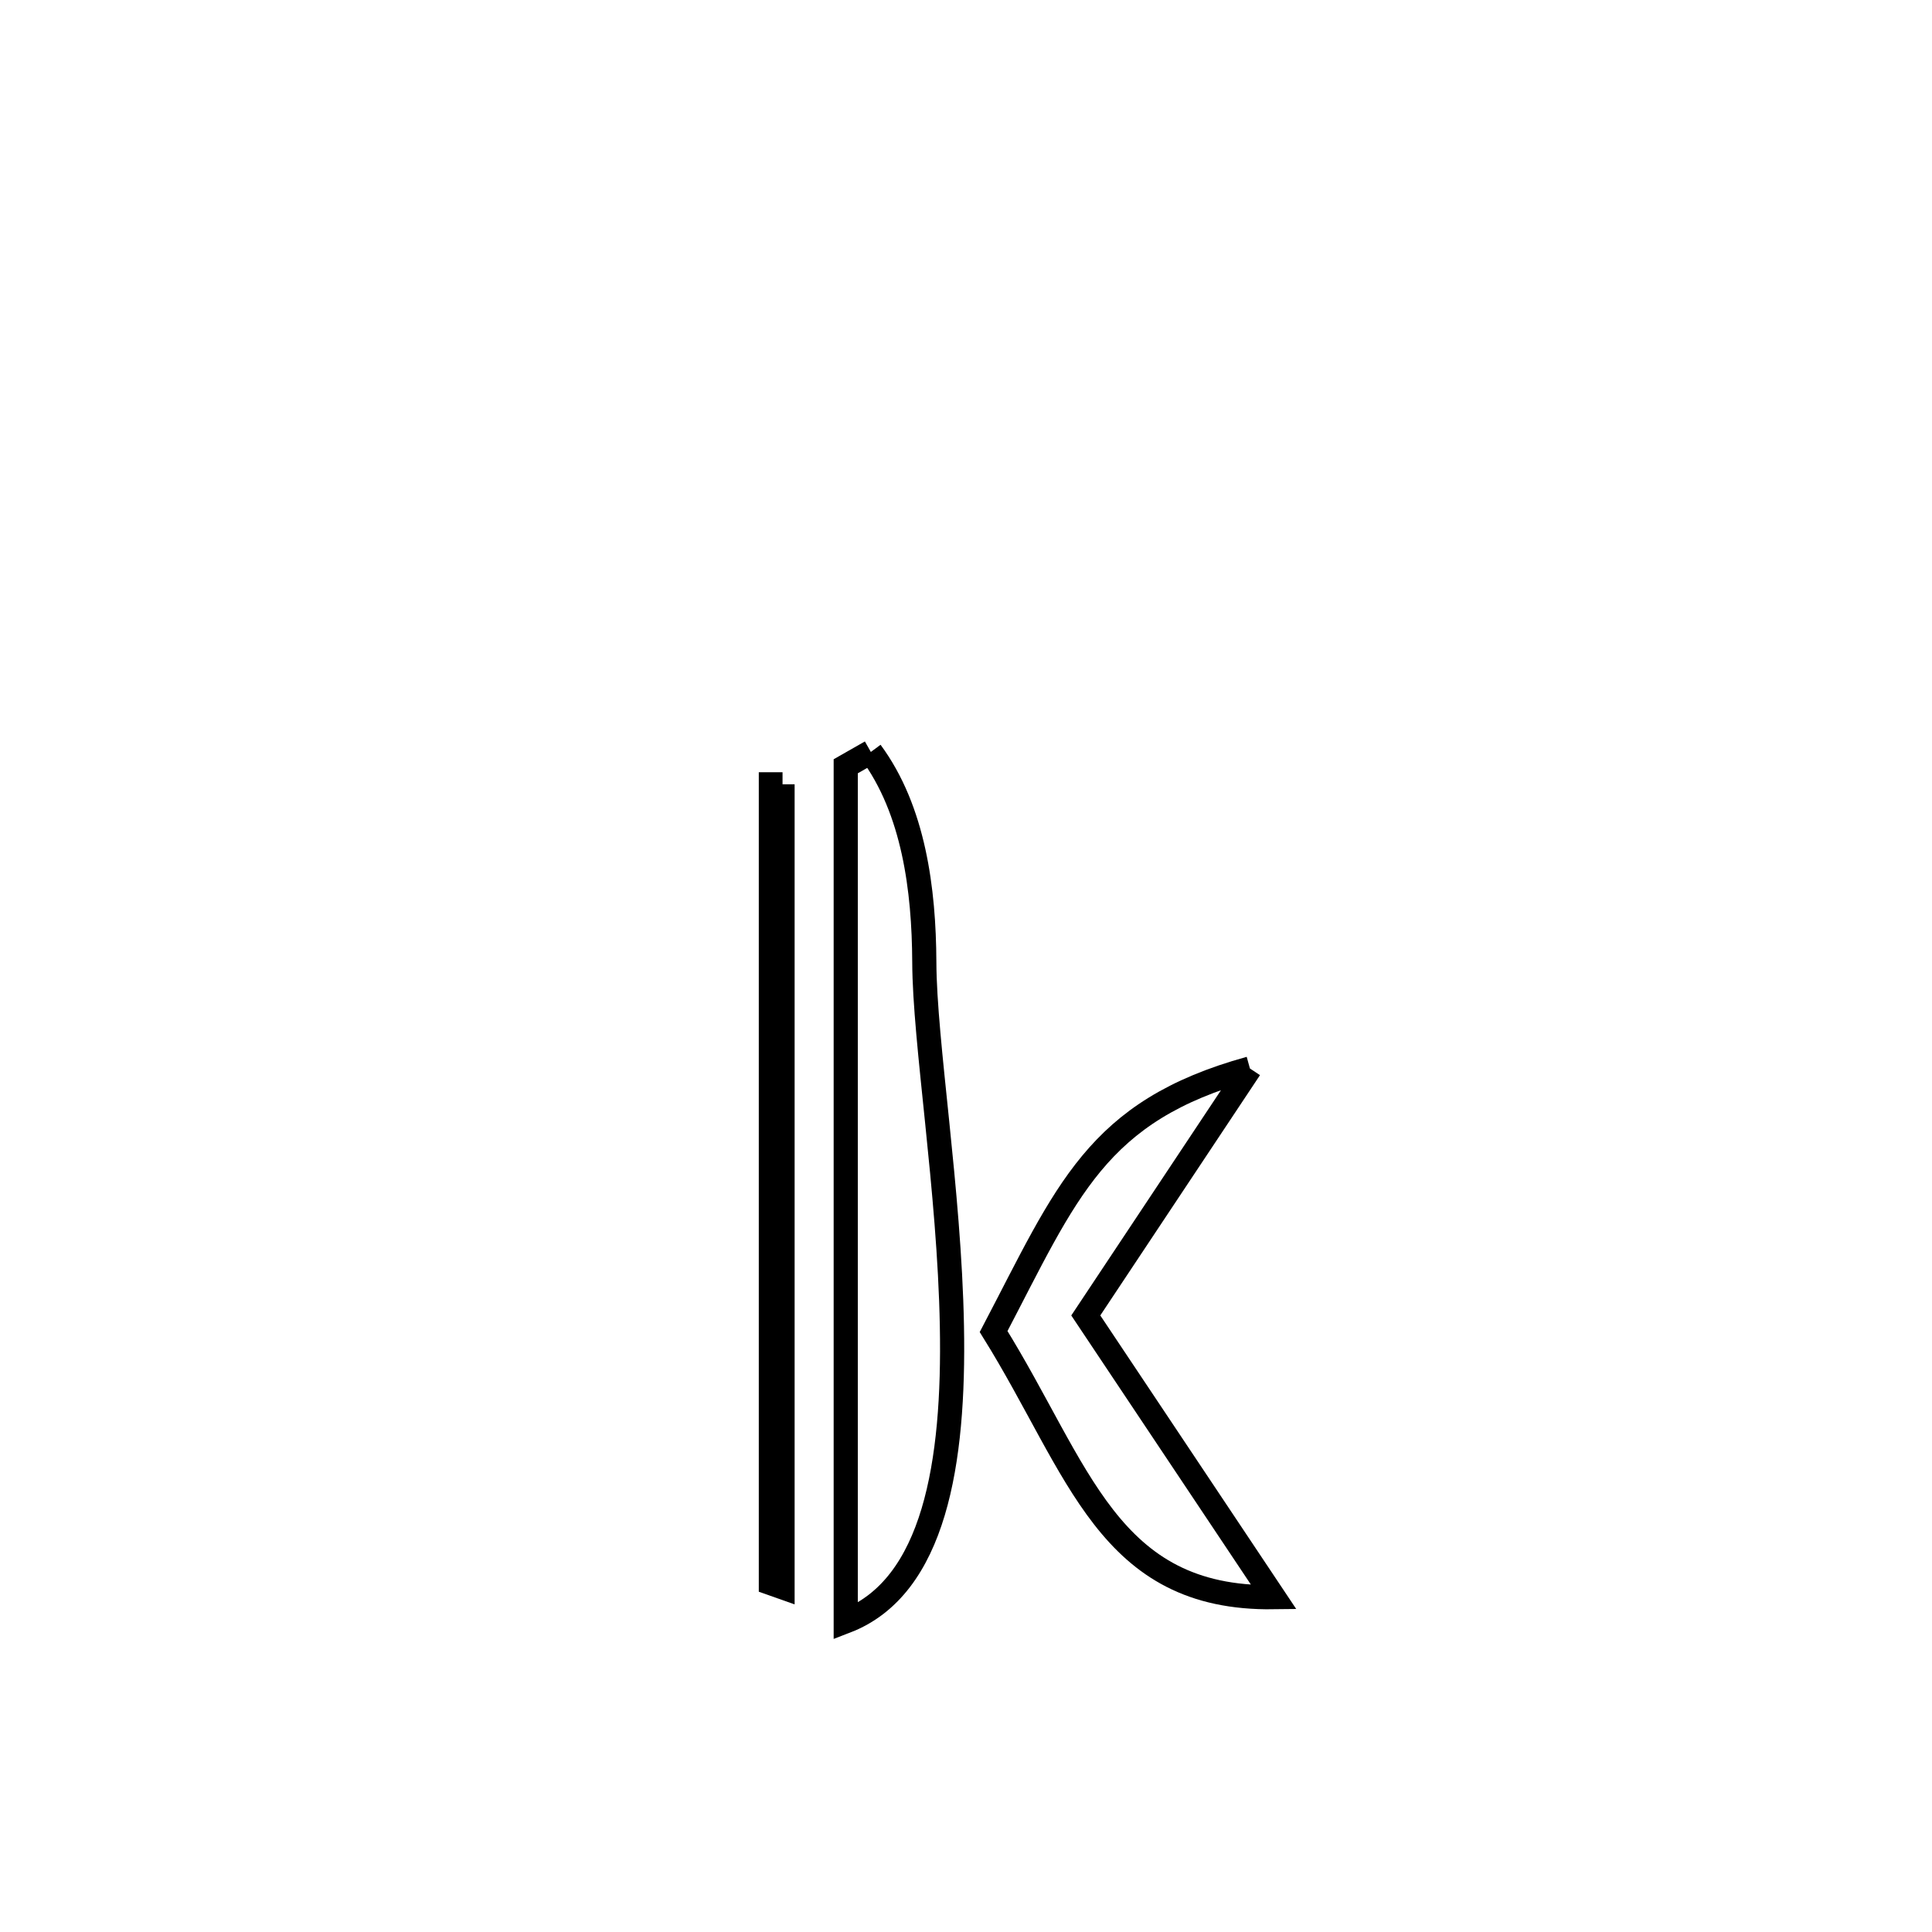 <svg xmlns="http://www.w3.org/2000/svg" viewBox="0.0 0.0 24.0 24.0" height="200px" width="200px"><path fill="none" stroke="black" stroke-width=".3" stroke-opacity="1.0"  filling="0" d="M10.818 9.341 L10.818 9.341 C11.352 10.063 11.478 11.054 11.482 11.951 C11.485 12.946 11.794 14.781 11.825 16.474 C11.857 18.166 11.611 19.716 10.506 20.141 L10.506 20.141 C10.506 18.37 10.506 16.6 10.506 14.83 C10.506 13.059 10.506 11.289 10.506 9.519 L10.506 9.519 C10.61 9.46 10.714 9.4 10.818 9.341 L10.818 9.341"></path>
<path fill="none" stroke="black" stroke-width=".3" stroke-opacity="1.0"  filling="0" d="M9.721 9.743 L9.721 9.743 C9.721 11.405 9.721 13.068 9.721 14.73 C9.721 16.393 9.721 18.055 9.721 19.718 L9.721 19.718 C9.673 19.701 9.624 19.684 9.576 19.667 L9.576 19.667 C9.576 18.013 9.576 16.359 9.576 14.705 C9.576 13.051 9.576 11.397 9.576 9.743 L9.576 9.743 C9.624 9.743 9.673 9.743 9.721 9.743 L9.721 9.743"></path>
<path fill="none" stroke="black" stroke-width=".3" stroke-opacity="1.0"  filling="0" d="M15.527 13.273 L15.527 13.273 C14.847 14.296 14.168 15.319 13.488 16.341 L13.488 16.341 C14.267 17.508 15.045 18.674 15.824 19.841 L15.824 19.841 C13.759 19.869 13.412 18.26 12.343 16.541 L12.343 16.541 C13.257 14.797 13.613 13.802 15.527 13.273 L15.527 13.273"></path></svg>